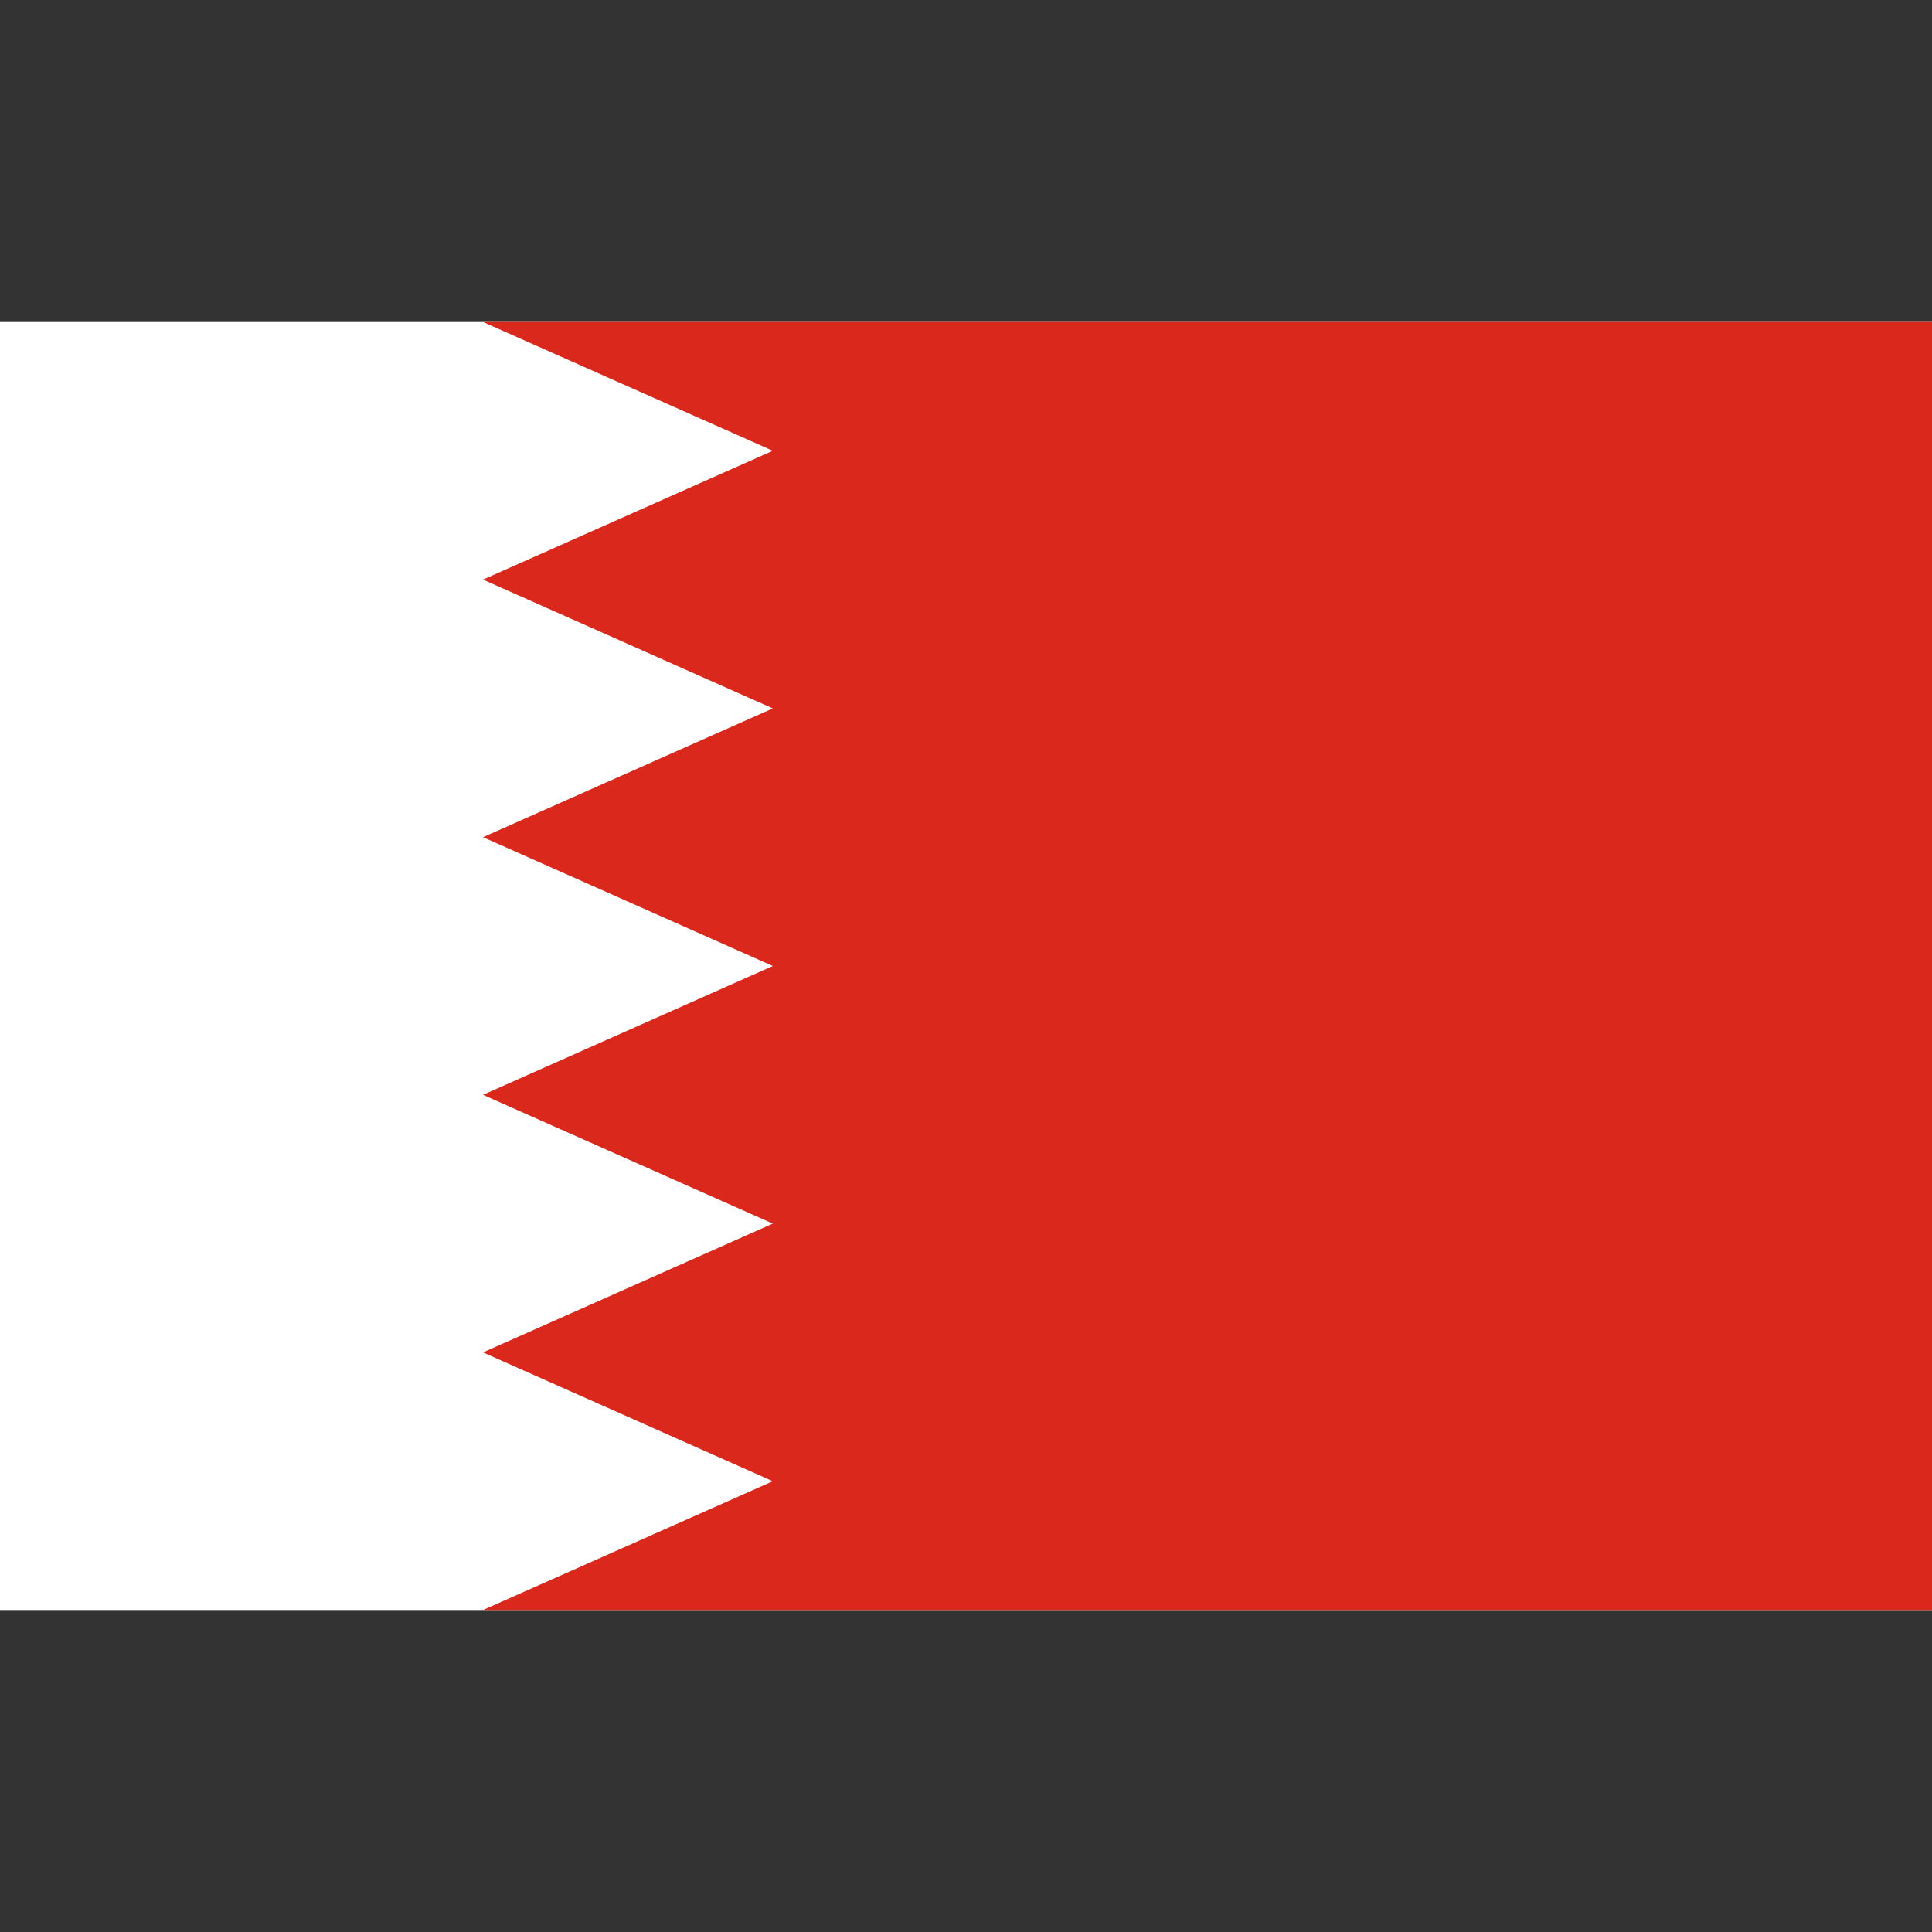 <svg width="24" height="24" viewBox="0 0 24 24" fill="none" xmlns="http://www.w3.org/2000/svg">
<rect x="0" y="0" width="24" height="24" fill="#333333" stroke="none"/>
<path d="M0 4H24V20H0V4Z" fill="white"/>
<path d="M6 4H24V20H6L9.6 18.4L6 16.8L9.6 15.2L6 13.6L9.6 12L6 10.4L9.6 8.8L6 7.2L9.6 5.6L6 4Z" fill="#DA291C"/>
</svg>
